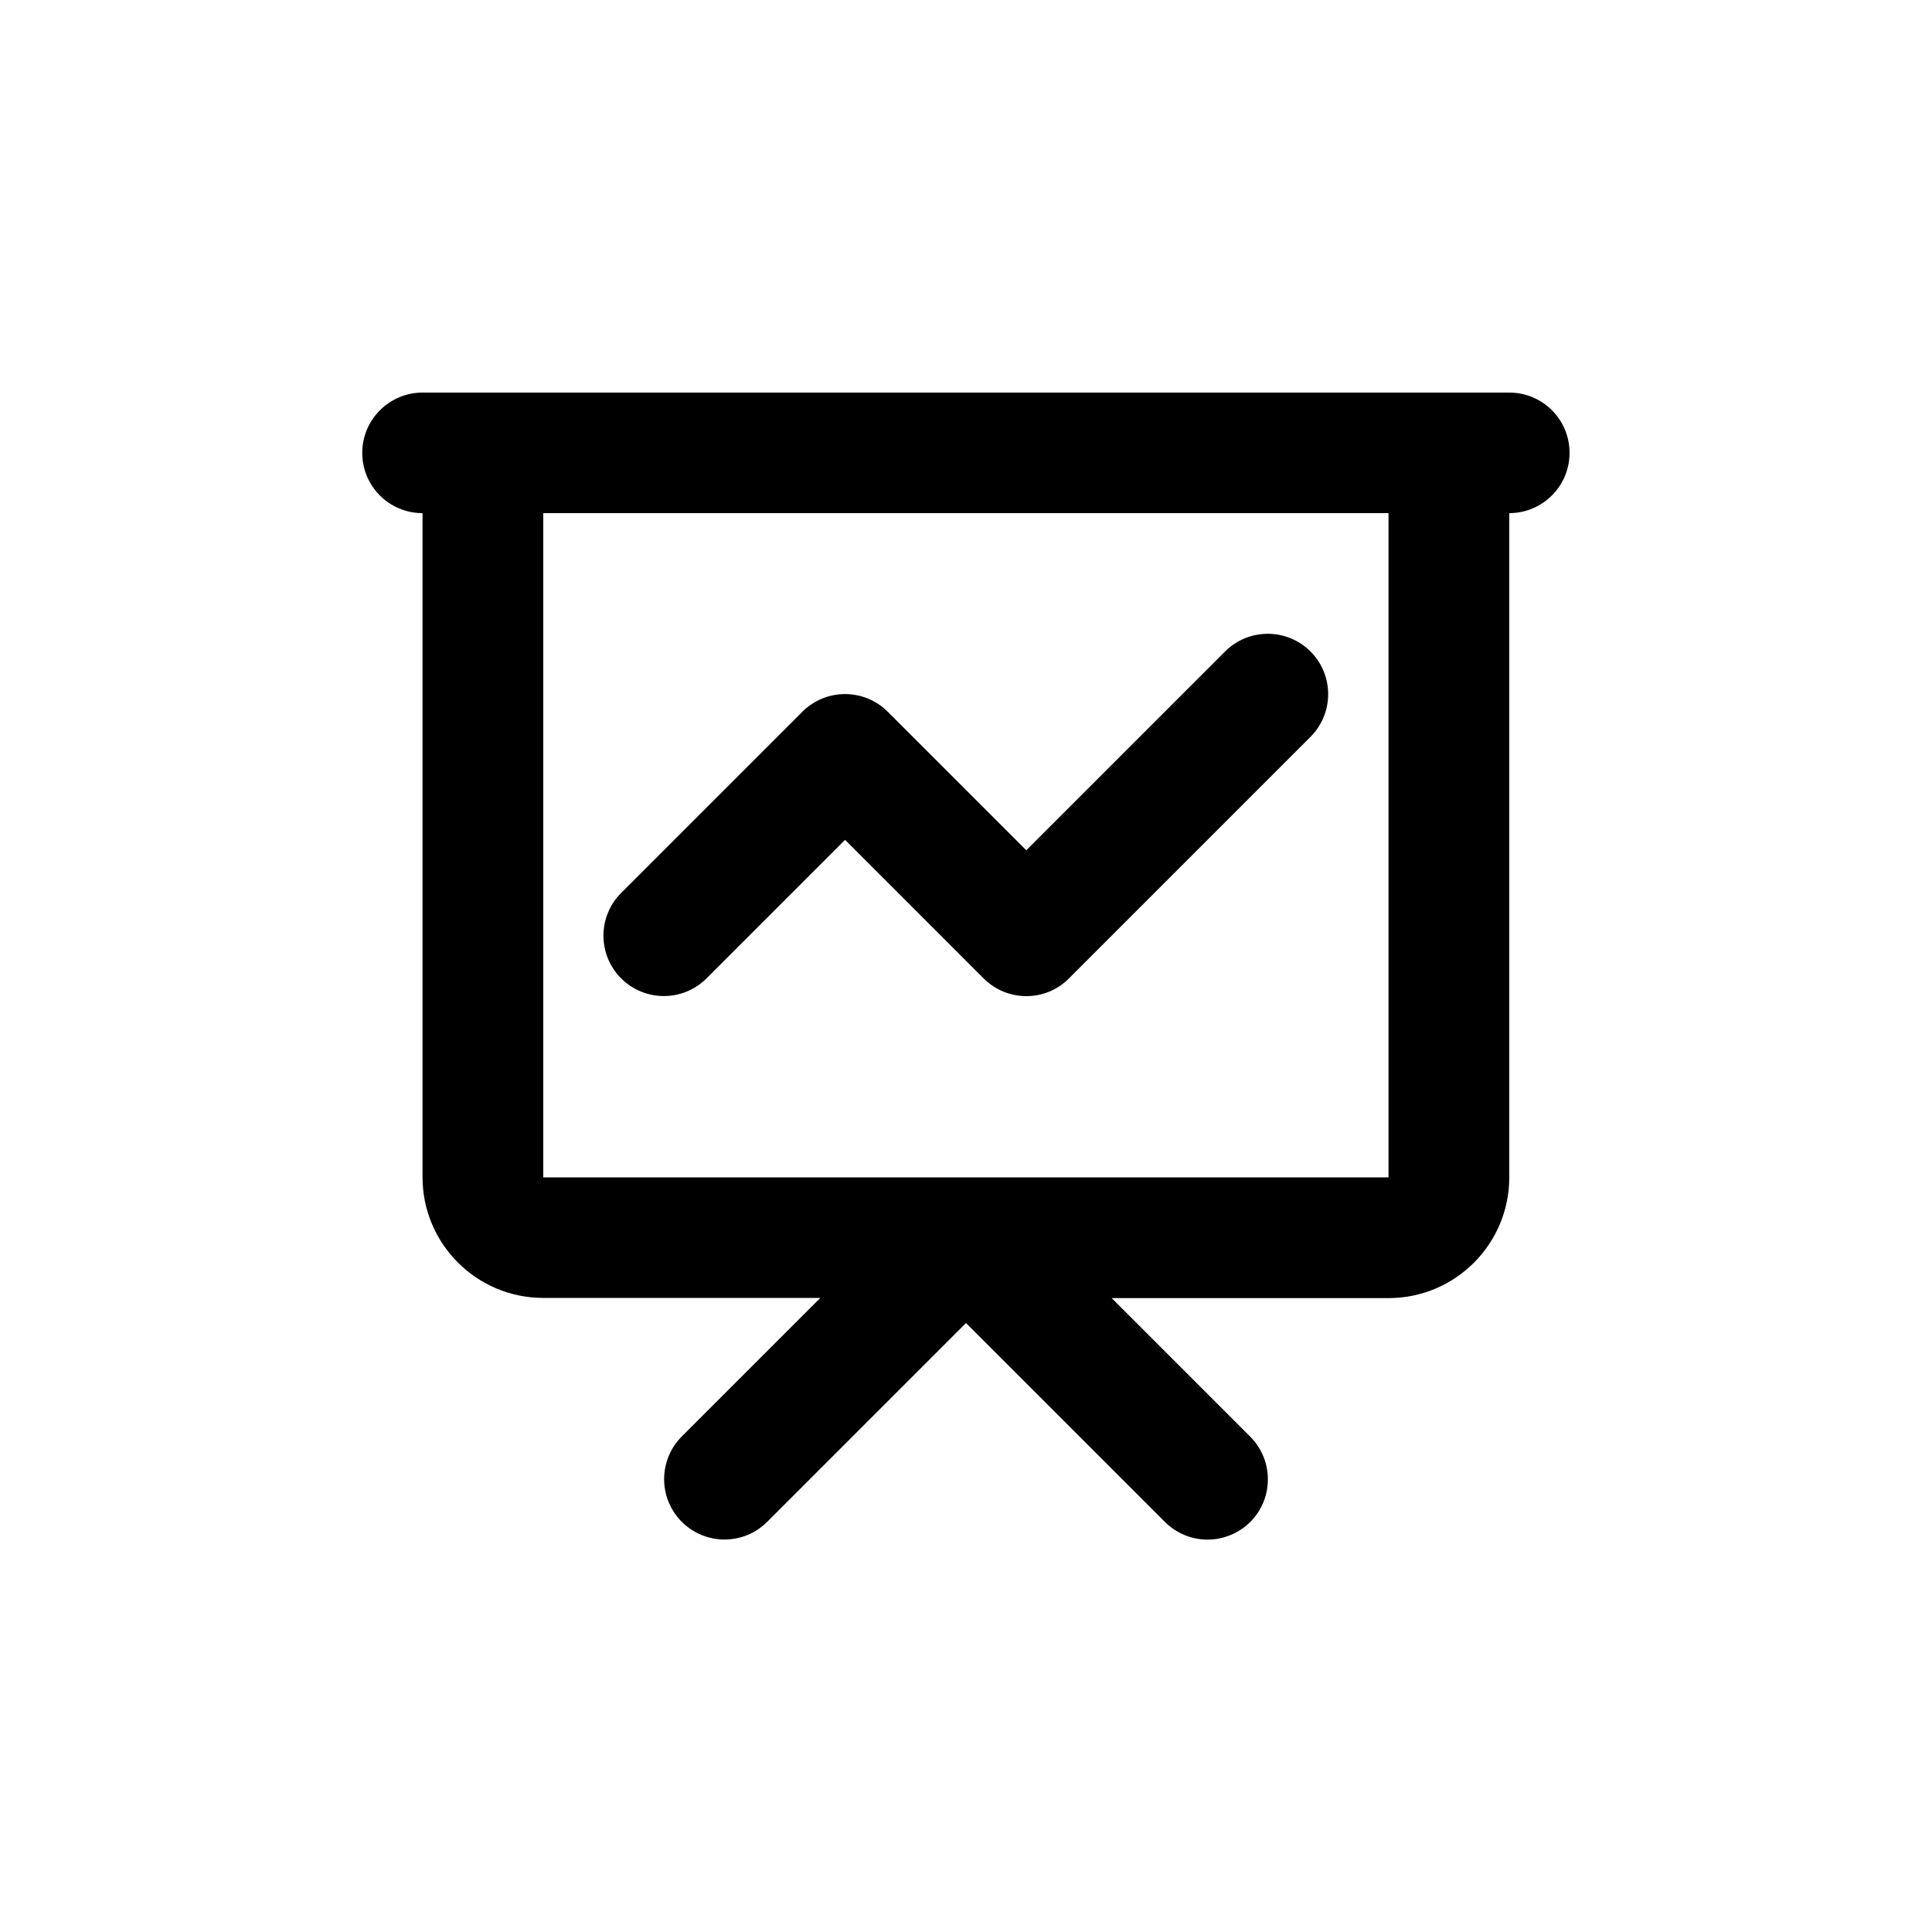<?xml version="1.0" encoding="utf-8"?>
<!-- Generator: Adobe Illustrator 25.1.0, SVG Export Plug-In . SVG Version: 6.00 Build 0)  -->
<svg version="1.1" id="Layer_1" xmlns="http://www.w3.org/2000/svg" xmlns:xlink="http://www.w3.org/1999/xlink" x="0px" y="0px"
	 viewBox="0 0 1000 1000" style="enable-background:new 0 0 1000 1000;" xml:space="preserve">
<g>
	<path d="M365.7,506.4l71.7-71.7l71.7,71.7c6.1,6.1,14.1,9.2,22.1,9.2s16-3,22.1-9.2l125-125c12.2-12.2,12.2-32,0-44.2
		s-32-12.2-44.2,0L531.2,440.1l-71.7-71.7c-12.2-12.2-32-12.2-44.2,0l-93.8,93.8c-12.2,12.2-12.2,32,0,44.2S353.5,518.6,365.7,506.4
		z"/>
	<path d="M781.2,203.2H218.7c-17.2,0-31.2,14-31.2,31.2c0,17.2,13.9,31.2,31.2,31.2v343.7c0,34.5,28,62.5,62.5,62.5h143.4
		l-71.7,71.7c-12.2,12.2-12.2,32,0,44.2s32,12.2,44.2,0L500,684.8l102.9,102.9c6.1,6.1,14.1,9.2,22.1,9.2s16-3.1,22.1-9.1
		c12.2-12.2,12.2-32,0-44.2l-71.7-71.7h143.3c34.5,0,62.5-28,62.5-62.5V265.6c17.2,0,31.2-14,31.2-31.2
		C812.4,217.2,798.5,203.2,781.2,203.2z M718.7,609.4H281.2V265.6h437.5V609.4z"/>
</g>
</svg>
